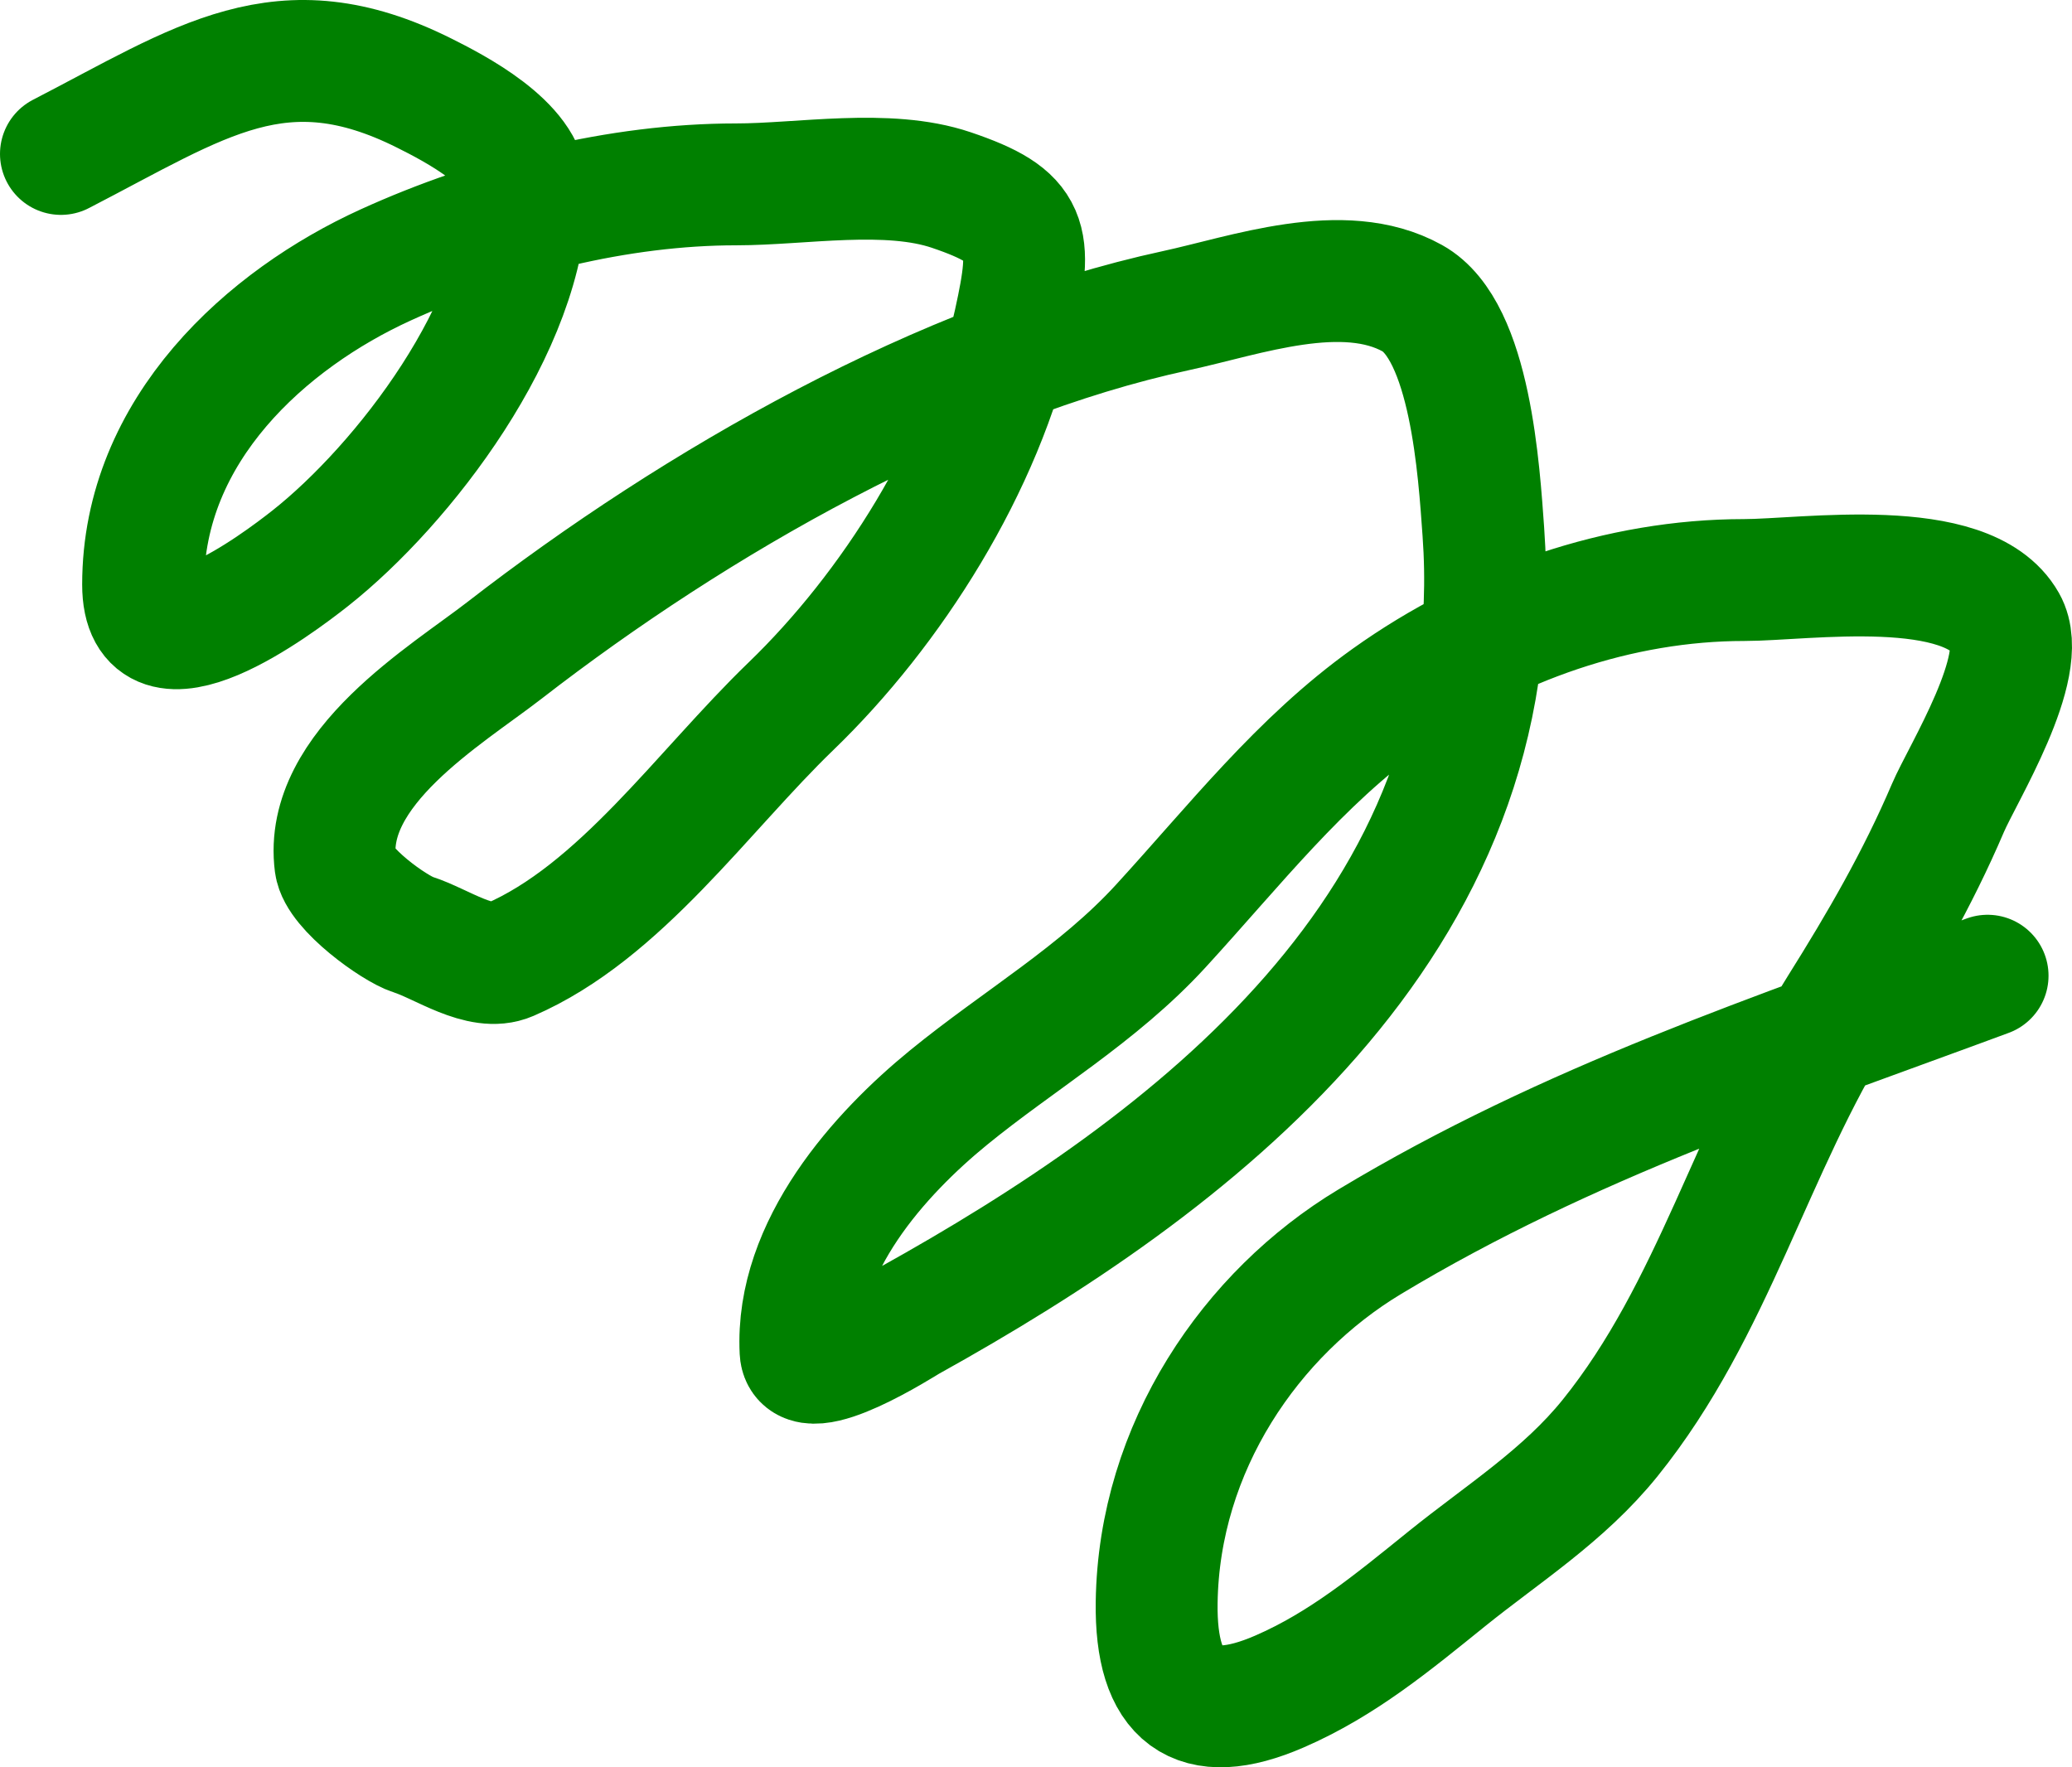 <svg width="170" height="145" viewBox="0 0 170 145" fill="none" xmlns="http://www.w3.org/2000/svg">
<path d="M5 12.63C16.518 6.688 23.081 1.776 34.8 7.635C37.158 8.815 43.208 11.888 43.208 15.589C43.208 26.746 33.014 39.826 25.477 45.787C22.737 47.955 11.742 56.203 11.742 47.961C11.742 35.229 21.92 26.169 31.637 21.74C40.497 17.701 50.801 15.127 60.397 15.127C65.762 15.127 72.812 13.82 78.044 15.589C84.522 17.78 84.78 19.485 83.246 26.457C80.657 38.225 73.112 50.017 64.892 57.949C57.645 64.942 50.876 74.834 41.792 78.759C39.438 79.777 36.236 77.425 33.885 76.678C32.368 76.197 27.775 72.907 27.517 70.898C26.505 63.031 36.638 57.044 41.376 53.371C57.191 41.112 77.476 29.592 96.482 25.486C102.196 24.251 110.21 21.32 115.877 24.468C120.665 27.129 121.352 38.747 121.703 43.614C124.045 75.991 97.446 95.658 74.589 108.355C74.133 108.609 65.837 113.932 65.683 110.853C65.254 102.276 72.218 94.628 77.836 90.043C83.608 85.331 90.09 81.594 95.233 75.984C101.308 69.358 106.647 62.467 113.879 57.302C122.492 51.15 132.904 47.59 143.096 47.59C148.078 47.59 161.407 45.52 164.572 51.105C166.566 54.622 161.009 63.511 159.828 66.273C157.303 72.18 154.27 77.397 150.921 82.736C143.704 94.242 140.617 107.409 132.109 117.974C128.297 122.708 123.291 125.836 118.707 129.535C114.253 133.129 110.158 136.533 104.972 138.784C98.111 141.764 94.791 139.244 94.9 131.478C95.079 118.729 102.65 107.737 112.381 101.881C128.742 92.034 145.728 86.479 163.074 80.054" stroke="green" stroke-width="10" stroke-linecap="round"/>
</svg>
